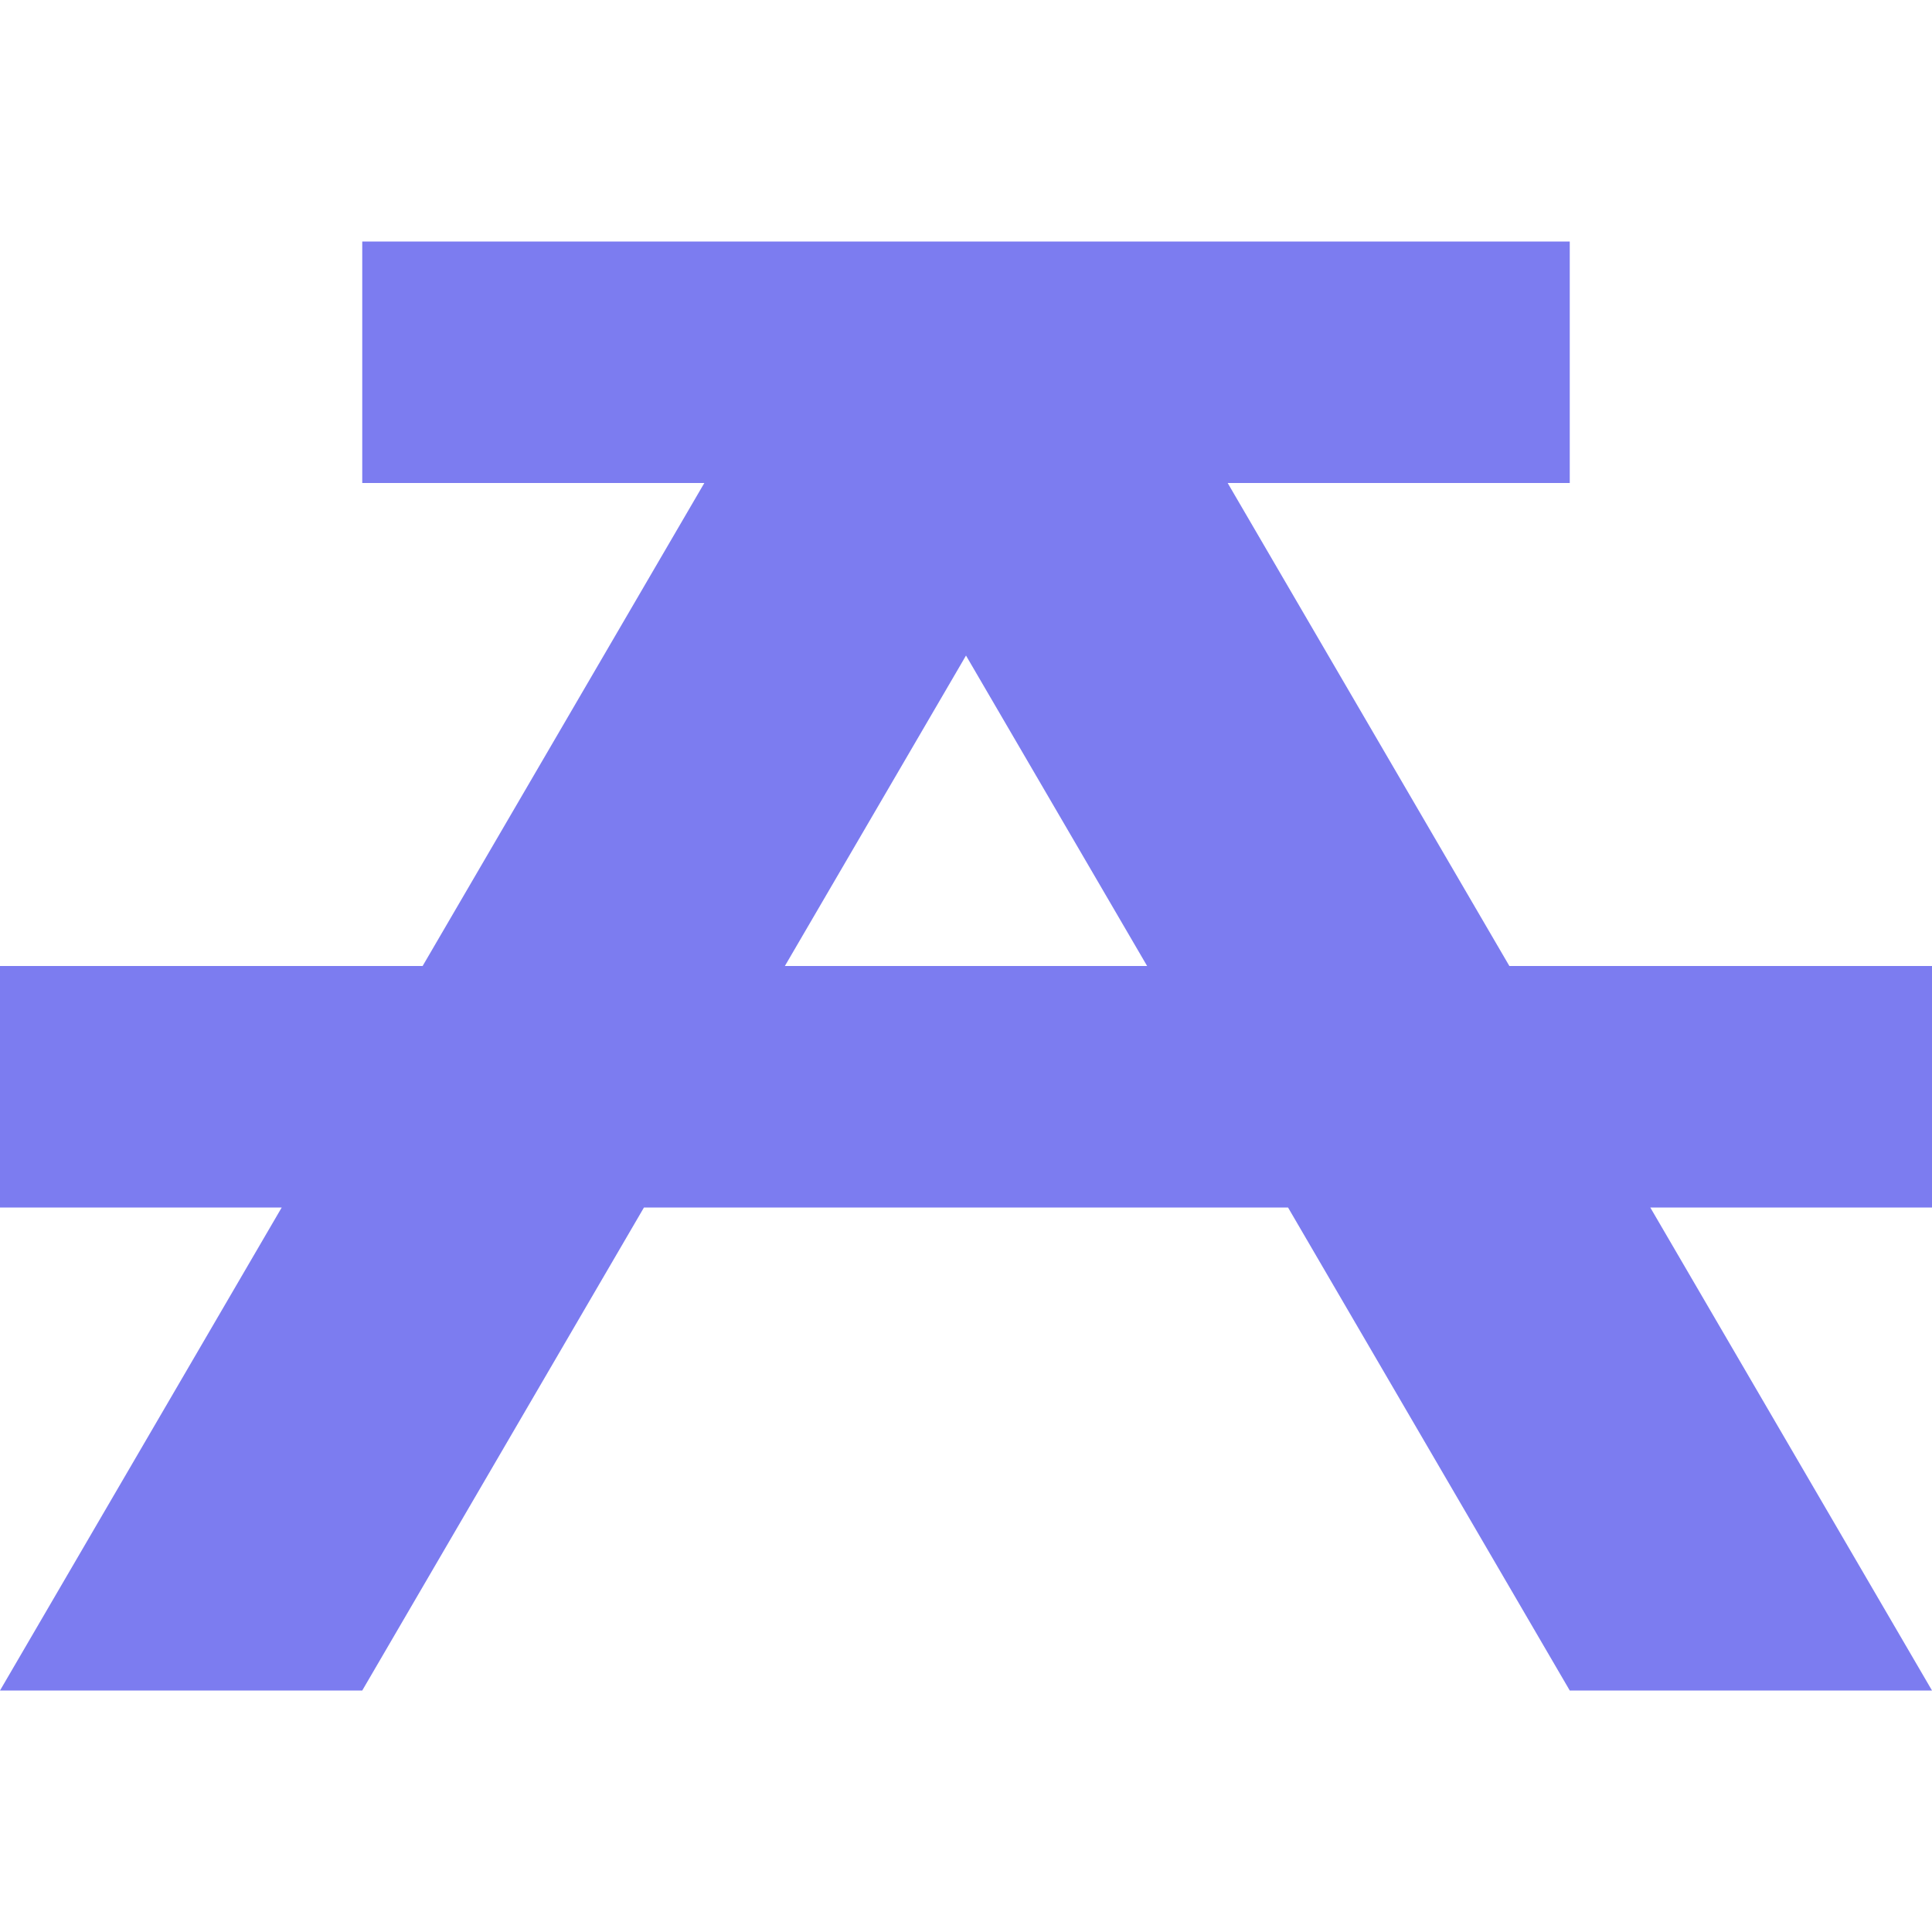 <?xml version="1.0" encoding="UTF-8"?>
<svg width="16px" height="16px" viewBox="0 0 16 16" version="1.1" xmlns="http://www.w3.org/2000/svg" xmlns:xlink="http://www.w3.org/1999/xlink">
    <!-- Generator: Sketch 53.2 (72643) - https://sketchapp.com -->
    <title>icon/normal/picnic</title>
    <desc>Created with Sketch.</desc>
    <g id="icon/normal/picnic" stroke="none" stroke-width="1" fill="none" fill-rule="evenodd">
        <path d="M10.667,10 L5.333,10 L3,14 L4.61852778e-14,14 L2.333,10 L0,10 L0,8 L3.5,8 L5.833,4 L3,4 L3,2 L13,2 L13,4 L10.167,4 L12.5,8 L16,8 L16,10 L13.667,10 L16,14 L13,14 L10.667,10 Z M9.5,8 L8,5.429 L6.5,8 L9.5,8 Z" id="icon" fill="#7C7CF0" fill-rule="nonzero"></path>
    </g>
</svg>